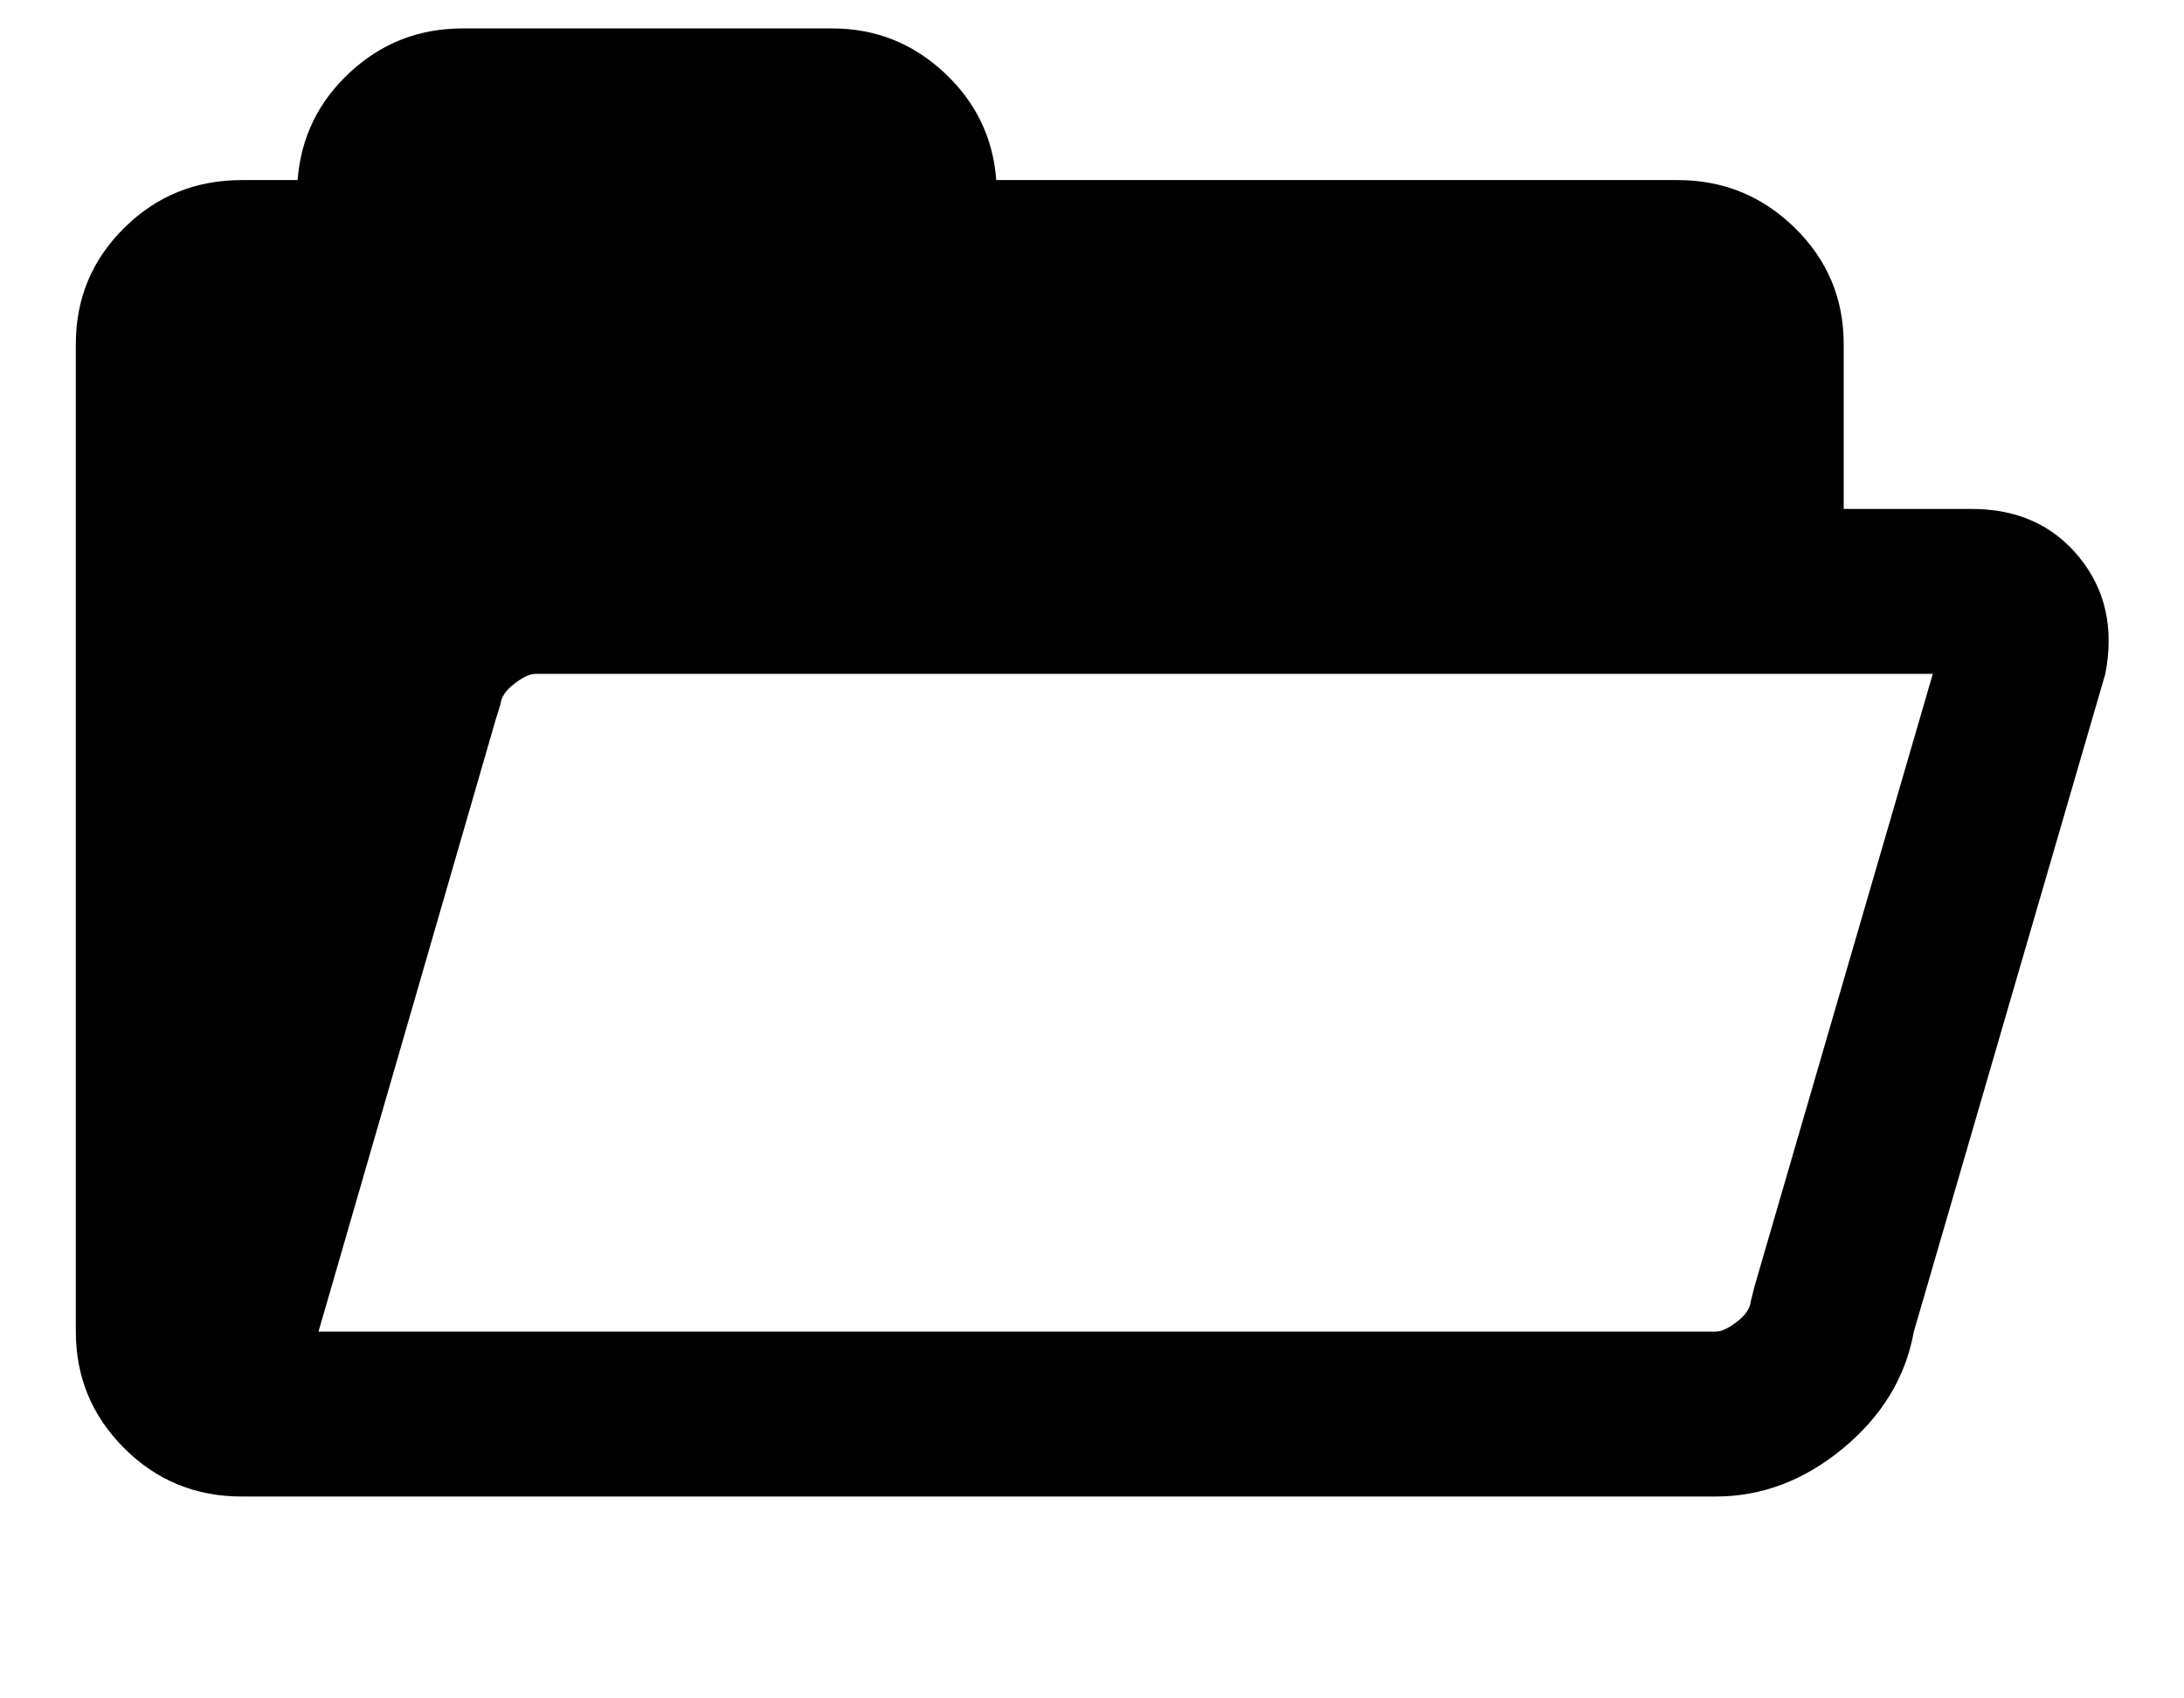 <svg width="2304" height="1792" xmlns="http://www.w3.org/2000/svg"><path d="M80 1405V363q0-72 51-122.5T255 190h59q5-67 55-113.5T488 30h390q68 0 118 46.5t55 113.5h719q72 0 123.5 50.5T1945 363v174h135q72 0 113.5 51t27.5 123l-202 694q-13 72-74.5 123t-134.5 51H255q-73 0-124-51t-51-123zm256 0h1474q9 0 22.5-10.5t14.5-21.5l4-16 188-646H565q-9 0-22.5 10.5T528 743l-5 16z" fill="undefined"/></svg>